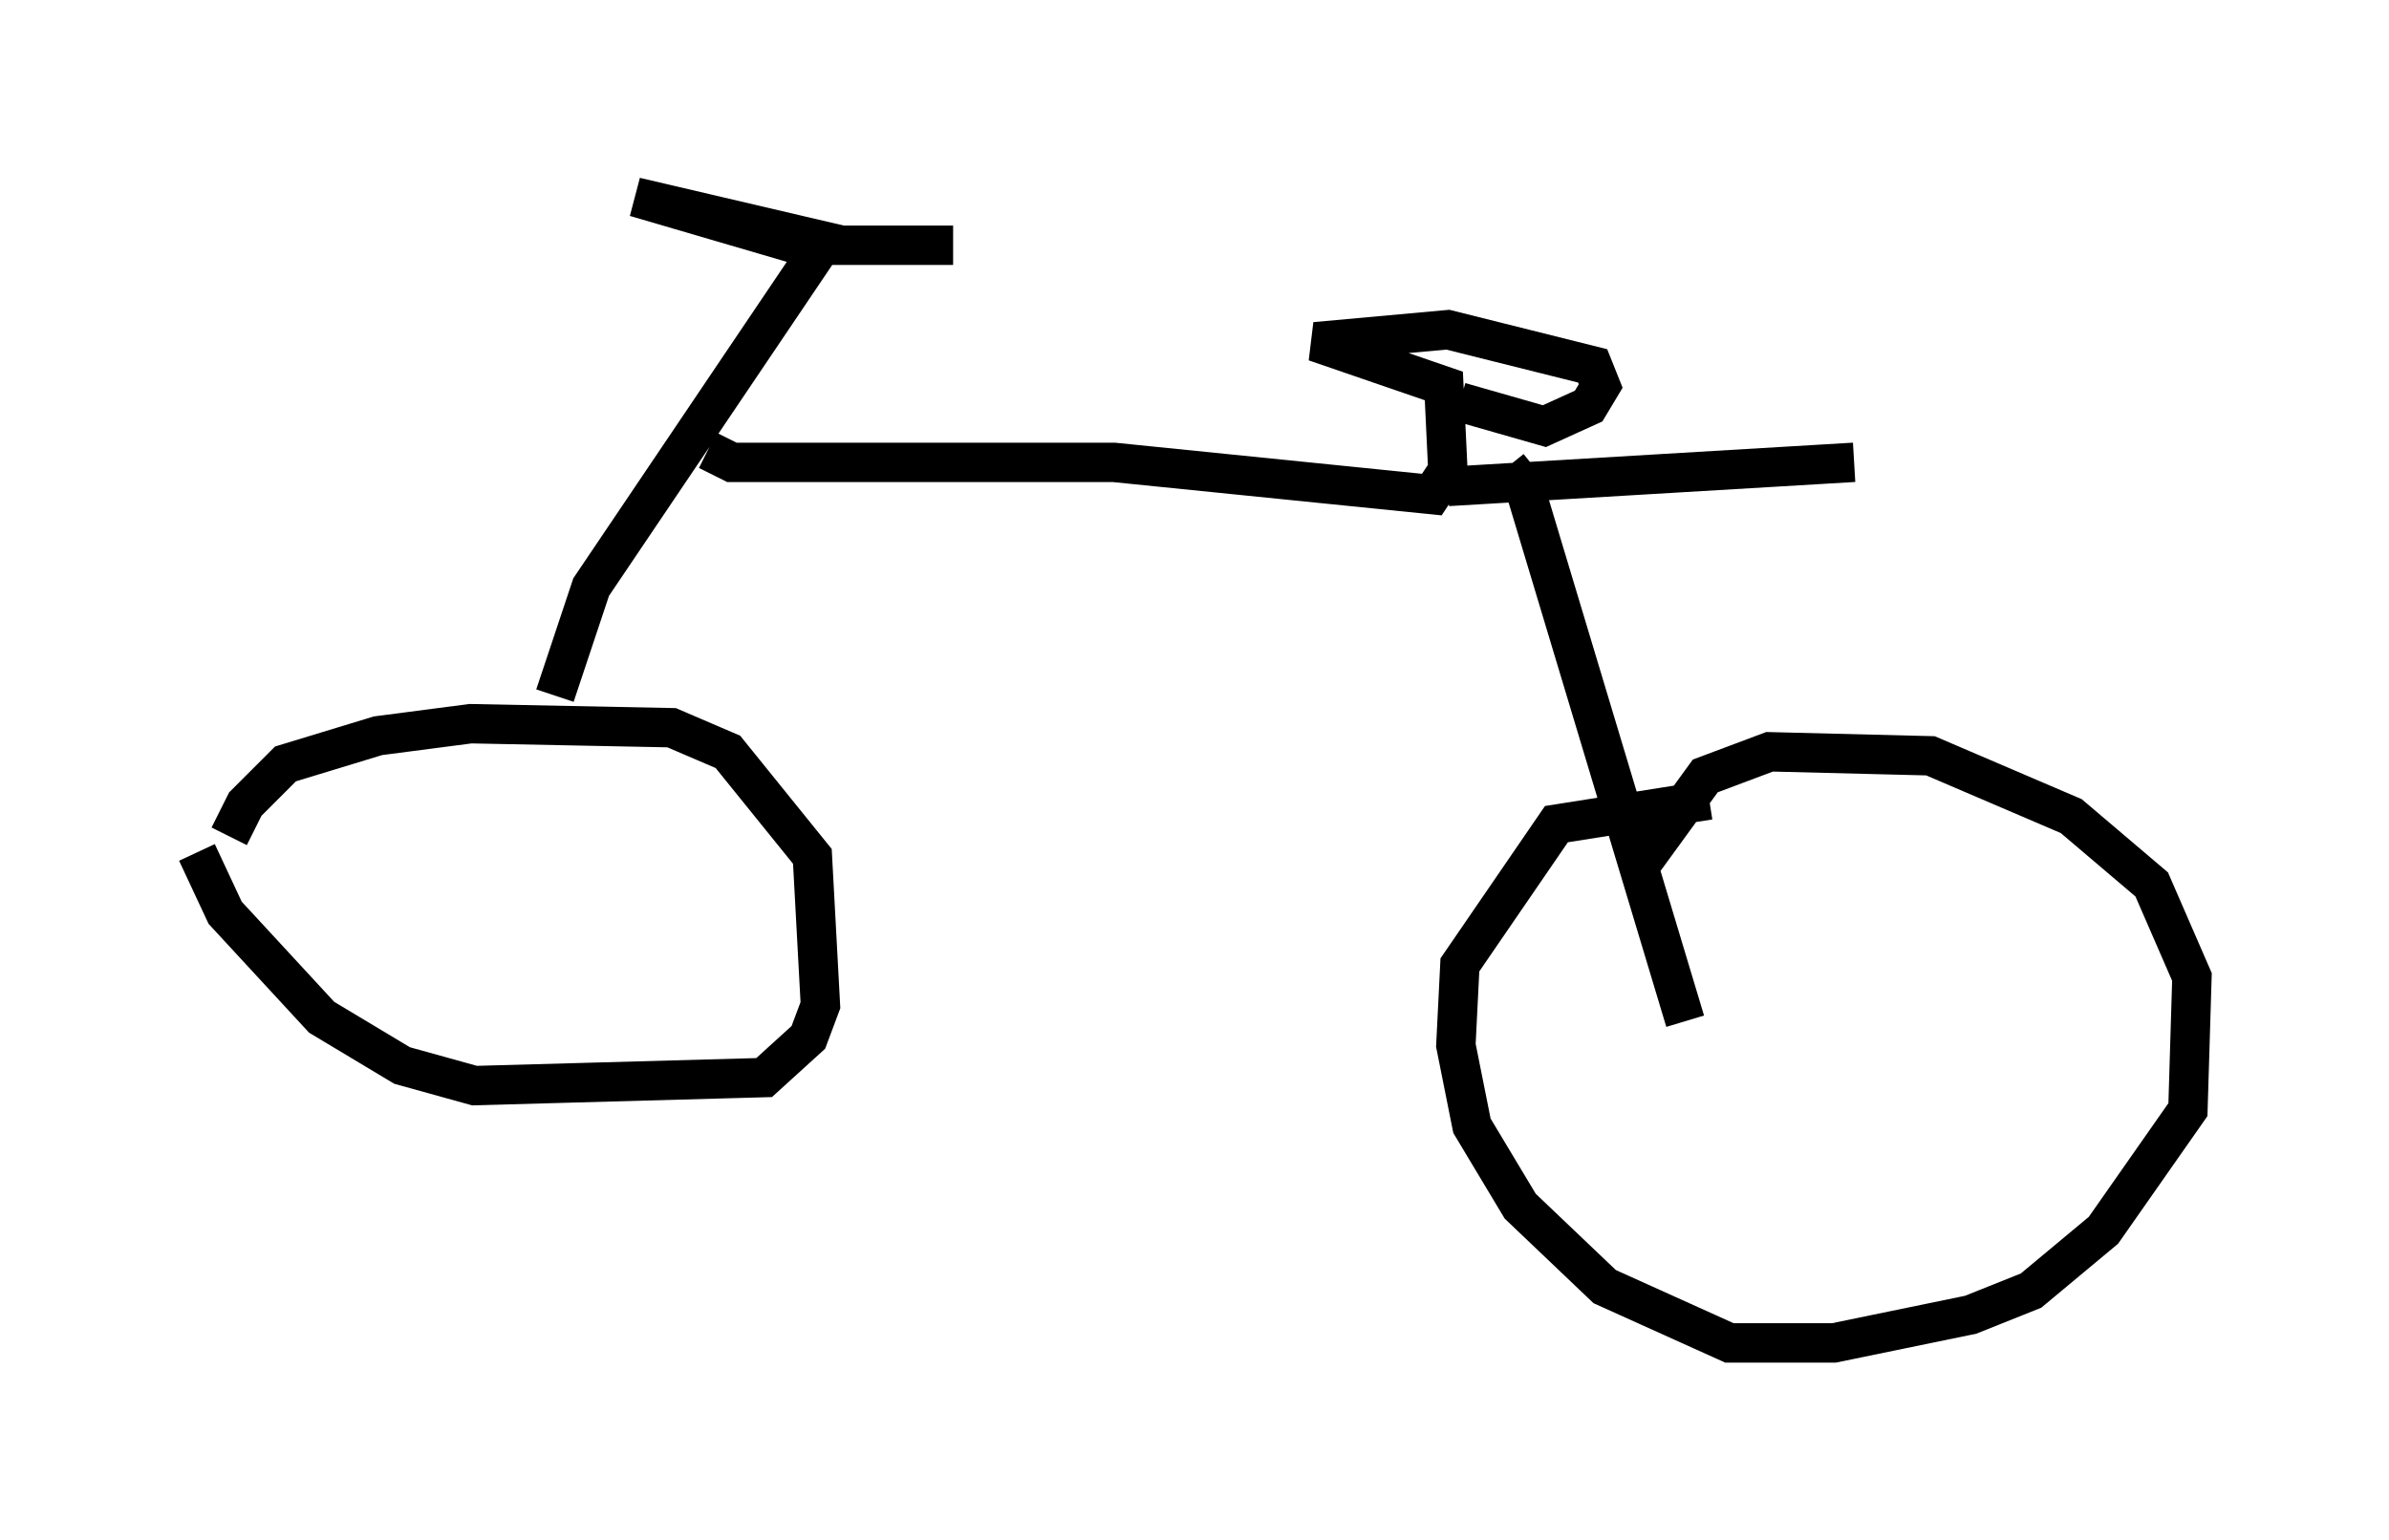 <?xml version="1.0" encoding="utf-8" ?>
<svg baseProfile="full" height="39.094" version="1.1" width="60.634" xmlns="http://www.w3.org/2000/svg" xmlns:ev="http://www.w3.org/2001/xml-events" xmlns:xlink="http://www.w3.org/1999/xlink"><defs /><rect fill="white" height="39.094" width="60.634" x="0" y="0" /><path d="M5.817, 24.09 m0.0, -2.858 l0.408, -0.817 1.021, -1.021 l2.348, -0.715 2.348, -0.306 l5.104, 0.102 1.429, 0.613 l2.144, 2.654 0.204, 3.777 l-0.306, 0.817 -1.123, 1.021 l-7.35, 0.204 -1.838, -0.51 l-2.042, -1.225 -2.45, -2.654 l-0.715, -1.531 m9.086, -3.981 l0.919, -2.756 5.921, -8.779 l-4.798, -1.123 4.185, 1.225 l3.879, 0.0 m-6.227, 5.206 l0.613, 0.306 9.698, 0.0 l8.065, 0.817 0.408, -0.613 l-0.102, -2.144 -3.267, -1.123 l3.369, -0.306 3.675, 0.919 l0.204, 0.51 -0.306, 0.51 l-1.123, 0.51 -2.144, -0.613 m-0.306, 2.144 l10.311, -0.613 m-8.779, 0.102 l0.408, 0.51 4.083, 13.577 m-1.123, -3.981 l1.633, -2.246 1.633, -0.613 l4.083, 0.102 3.573, 1.531 l2.042, 1.735 1.021, 2.348 l-0.102, 3.369 -2.144, 3.063 l-1.838, 1.531 -1.531, 0.613 l-3.471, 0.715 -2.654, 0.0 l-3.165, -1.429 -2.144, -2.042 l-1.225, -2.042 -0.408, -2.042 l0.102, -2.042 2.45, -3.573 l3.879, -0.613 " fill="none" stroke="black" stroke-width="1" /></svg>